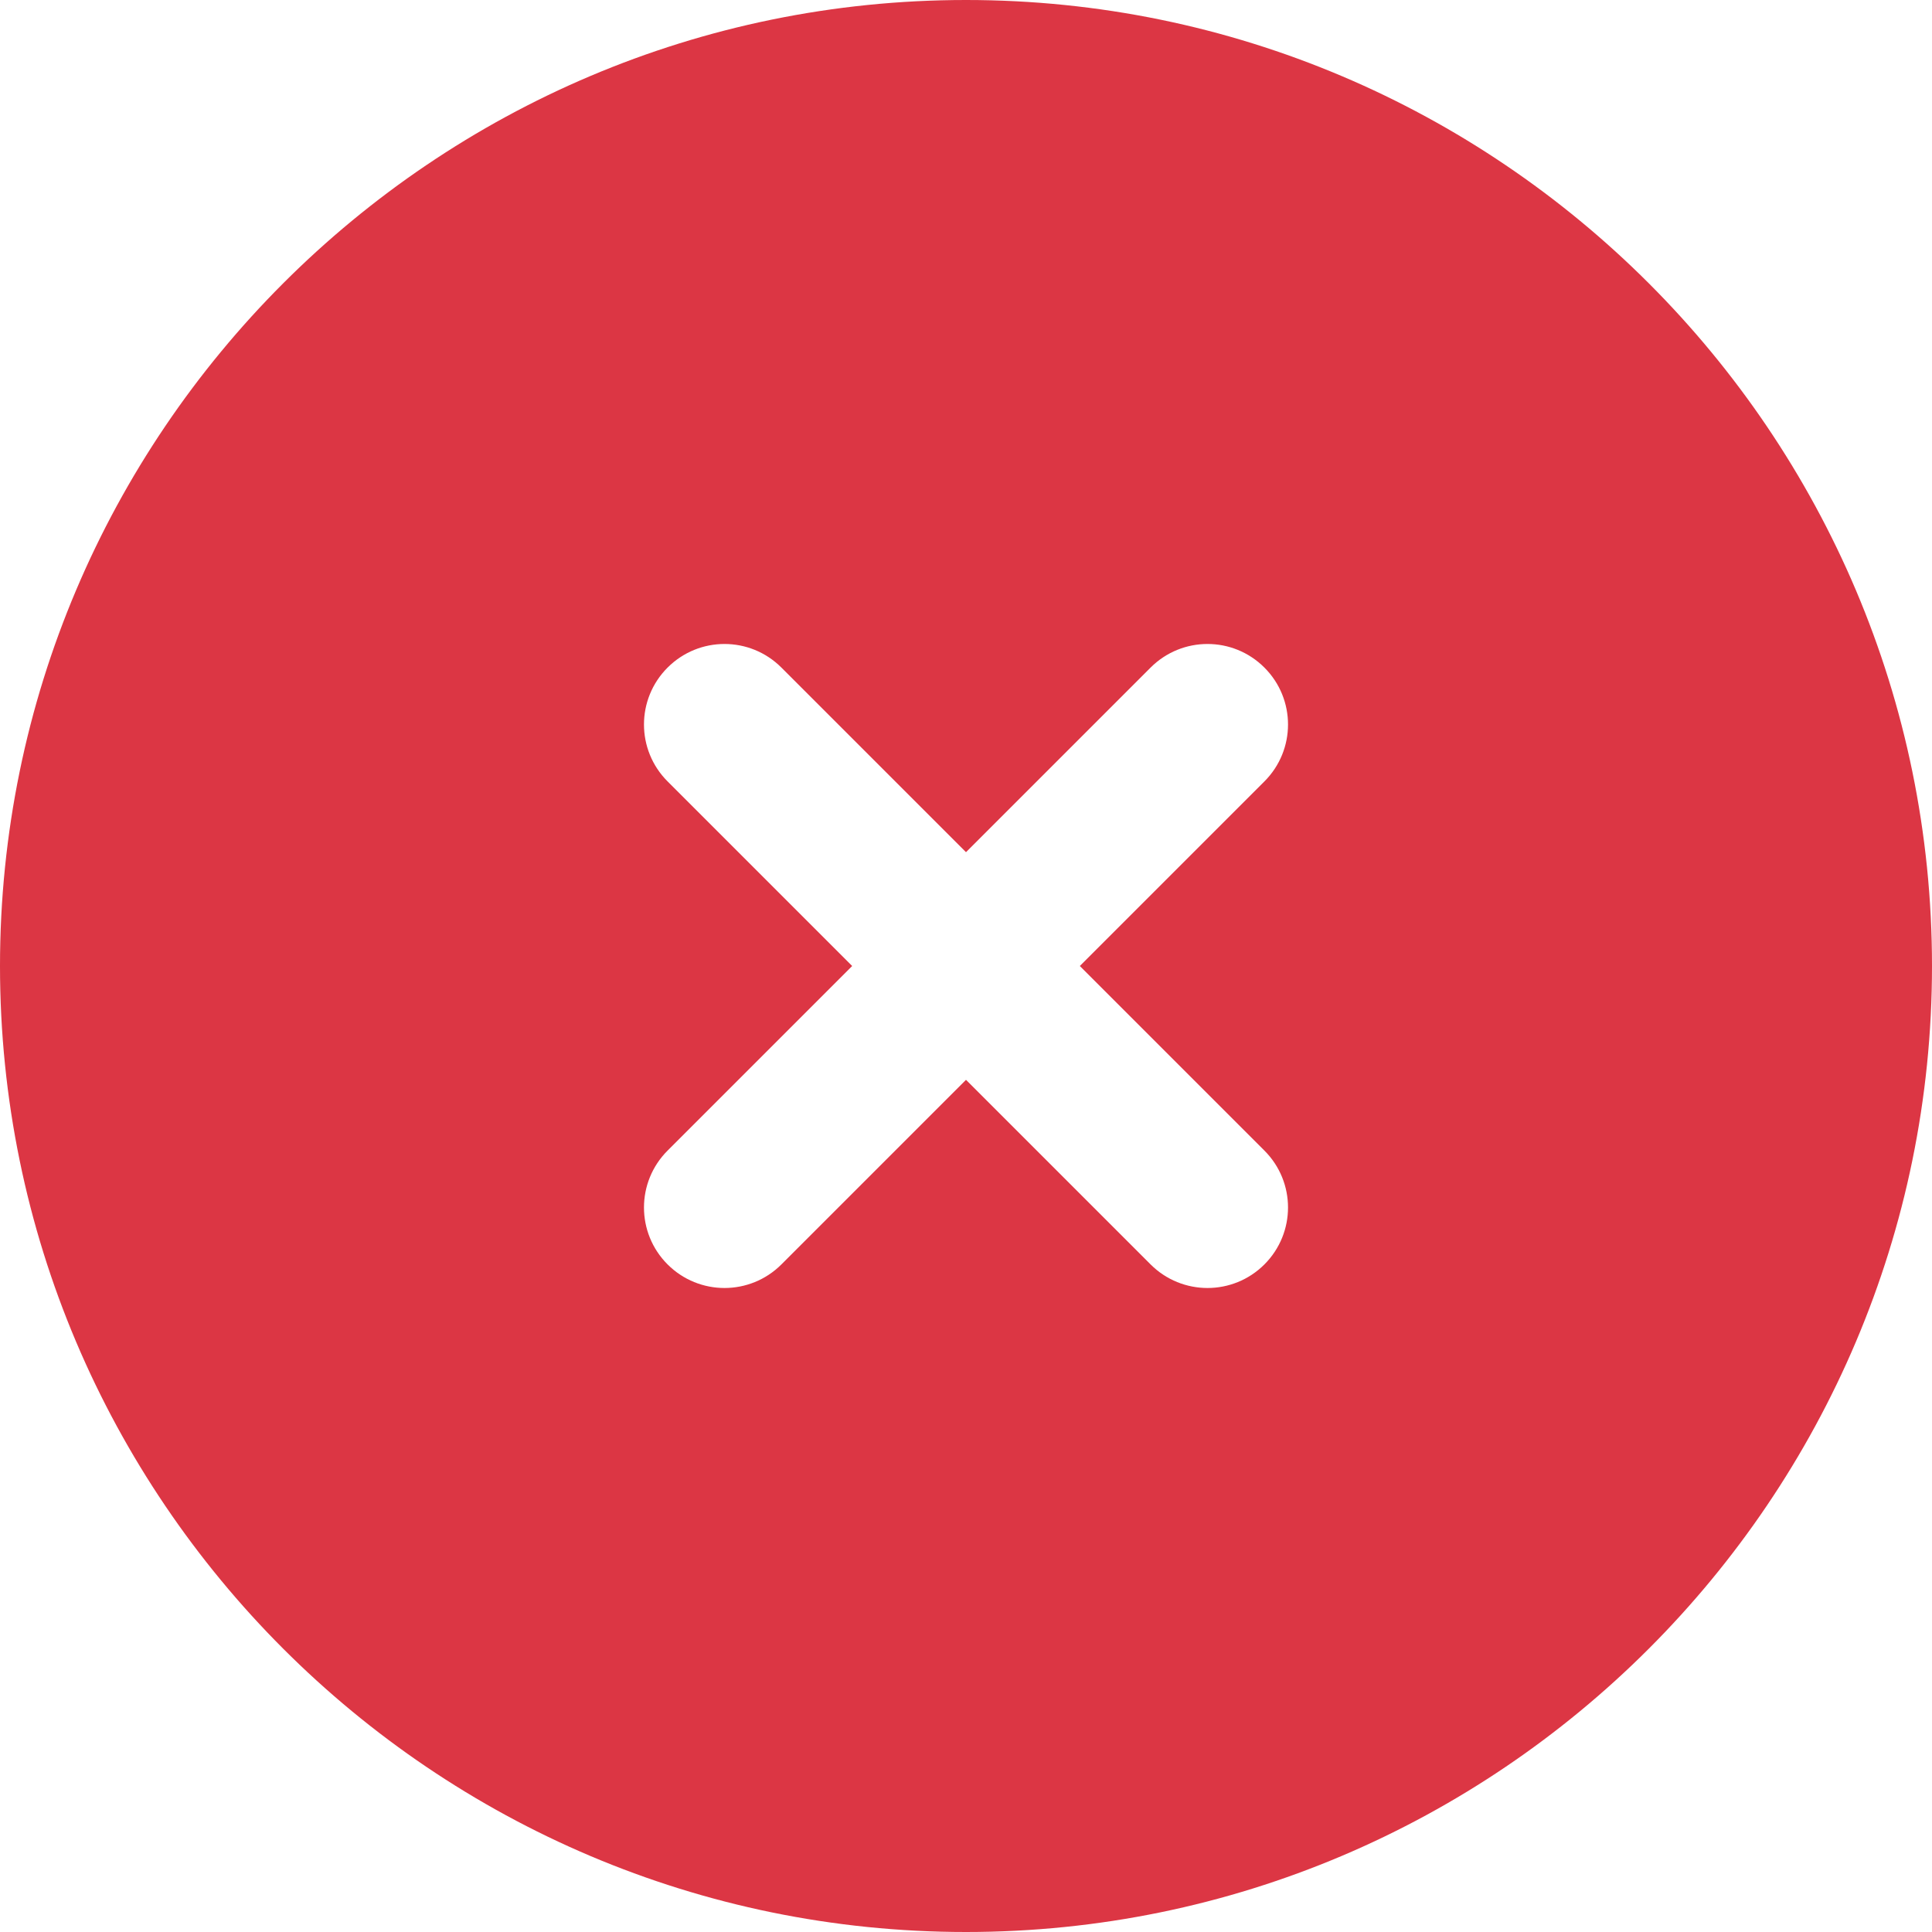 <?xml version="1.0" encoding="UTF-8"?>
<svg width="512px" height="512px" viewBox="0 0 512 512" version="1.1" xmlns="http://www.w3.org/2000/svg" xmlns:xlink="http://www.w3.org/1999/xlink">
    <!-- Generator: Sketch 52.1 (67048) - http://www.bohemiancoding.com/sketch -->
    <title>circle-xmark</title>
    <desc>Created with Sketch.</desc>
    <g id="Page-1" stroke="none" stroke-width="1" fill="none" fill-rule="evenodd">
        <g id="circle-xmark" fill="#DC3644" fill-rule="nonzero">
            <path d="M256,0 C114.837,0 0,114.837 0,256 C0,397.163 114.837,512 256,512 C397.163,512 512,397.163 512,256 C512,114.837 397.163,0 256,0 Z M335.083,304.917 C343.424,313.259 343.424,326.741 335.083,335.083 C330.923,339.243 325.461,341.333 320,341.333 C314.539,341.333 309.077,339.243 304.917,335.083 L256,286.165 L207.083,335.083 C202.923,339.243 197.461,341.333 192,341.333 C186.539,341.333 181.077,339.243 176.917,335.083 C168.576,326.741 168.576,313.259 176.917,304.917 L225.835,256 L176.917,207.083 C168.576,198.741 168.576,185.259 176.917,176.917 C185.259,168.576 198.741,168.576 207.083,176.917 L256,225.835 L304.917,176.917 C313.259,168.576 326.741,168.576 335.083,176.917 C343.424,185.259 343.424,198.741 335.083,207.083 L286.165,256 L335.083,304.917 Z" id="Shape"></path>
        </g>
    </g>
</svg>
